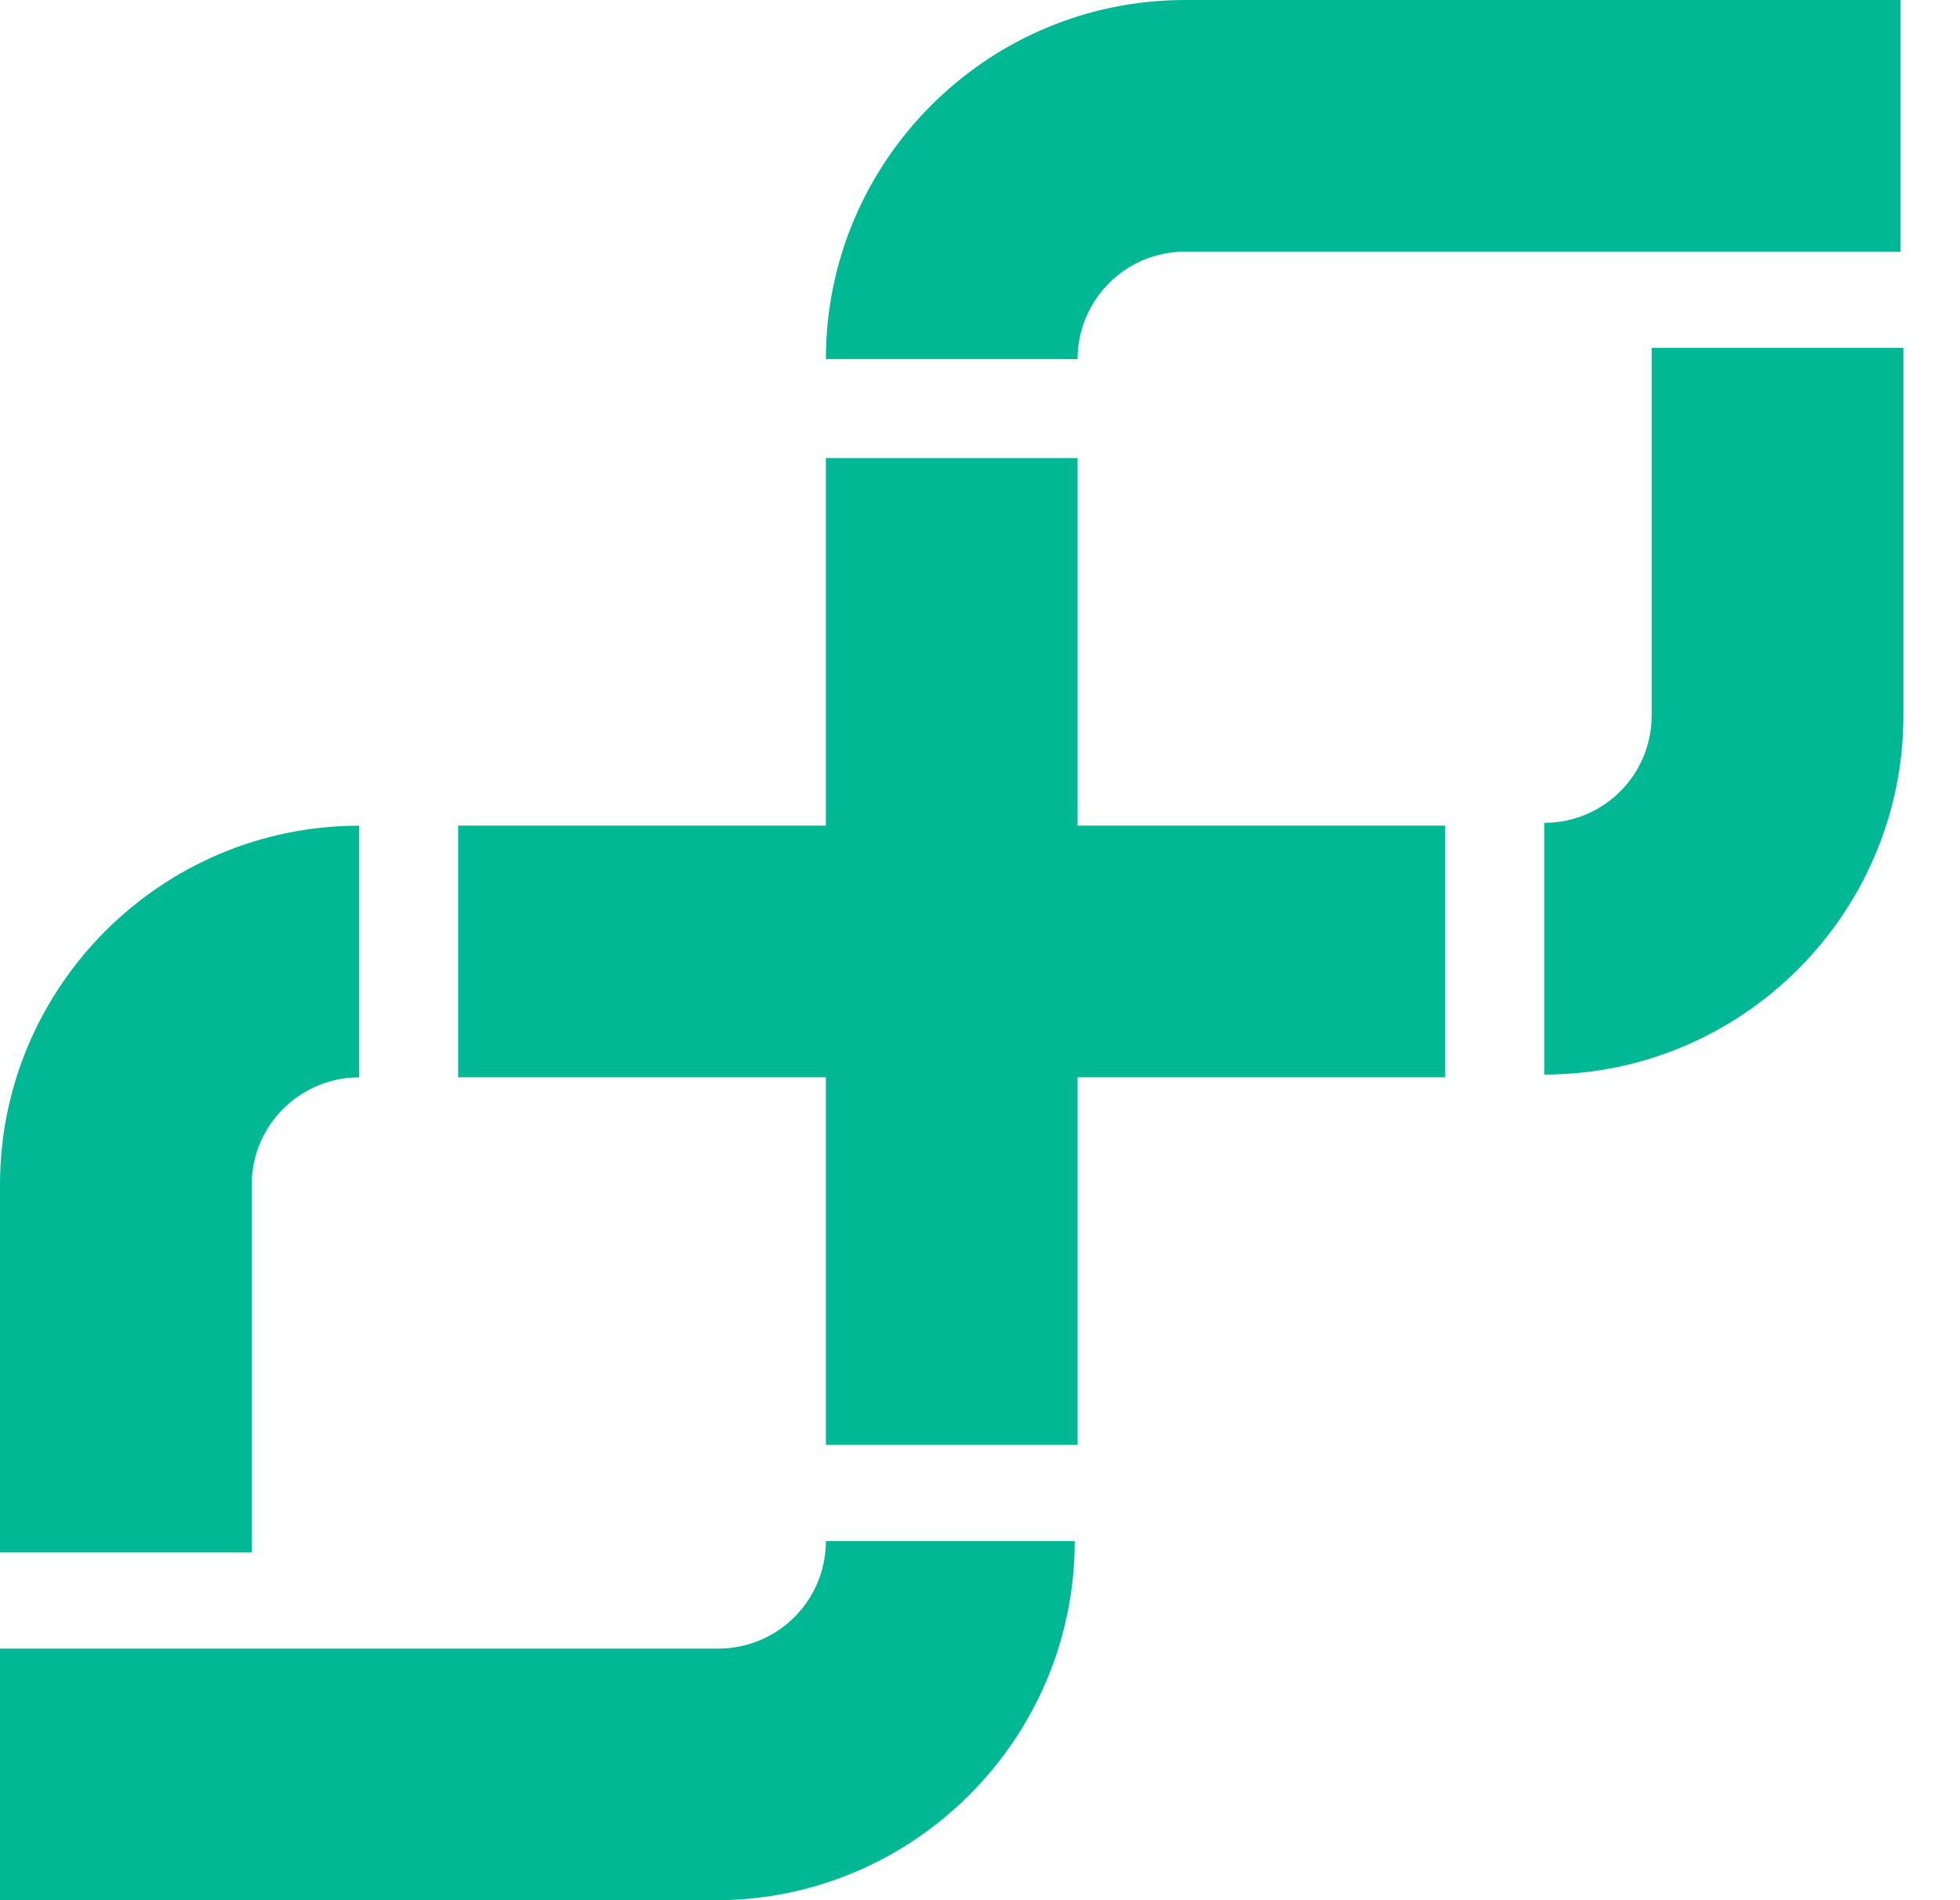 <svg width="33" height="32" viewBox="0 0 33 32" fill="none" xmlns="http://www.w3.org/2000/svg">
<path d="M24.333 13.904H18.143V7.714H13.905V13.904H7.714V18.142H13.905V24.333H18.143V18.142H24.333V13.904Z" fill="#00B894"/>
<path d="M32 4.238V0H27.762H19.952C16.619 0 13.905 2.714 13.905 6.048H18.143C18.143 5.048 18.952 4.238 19.952 4.238H32Z" fill="#00B894"/>
<path d="M27.809 5.857V12.048C27.809 13.048 27 13.857 26 13.857V18.096C29.333 18.096 32.047 15.381 32.047 12.048V5.857H27.809Z" fill="#00B894"/>
<path d="M13.905 25.953C13.905 26.953 13.095 27.763 12.095 27.763H0V32.001H12.048C15.381 32.001 18.095 29.286 18.095 25.953H13.905Z" fill="#00B894"/>
<path d="M4.238 26.143V19.953C4.238 18.953 5.048 18.143 6.048 18.143V13.905C2.714 13.905 0 16.62 0 19.953V26.143H4.238Z" fill="#00B894"/>
</svg>
